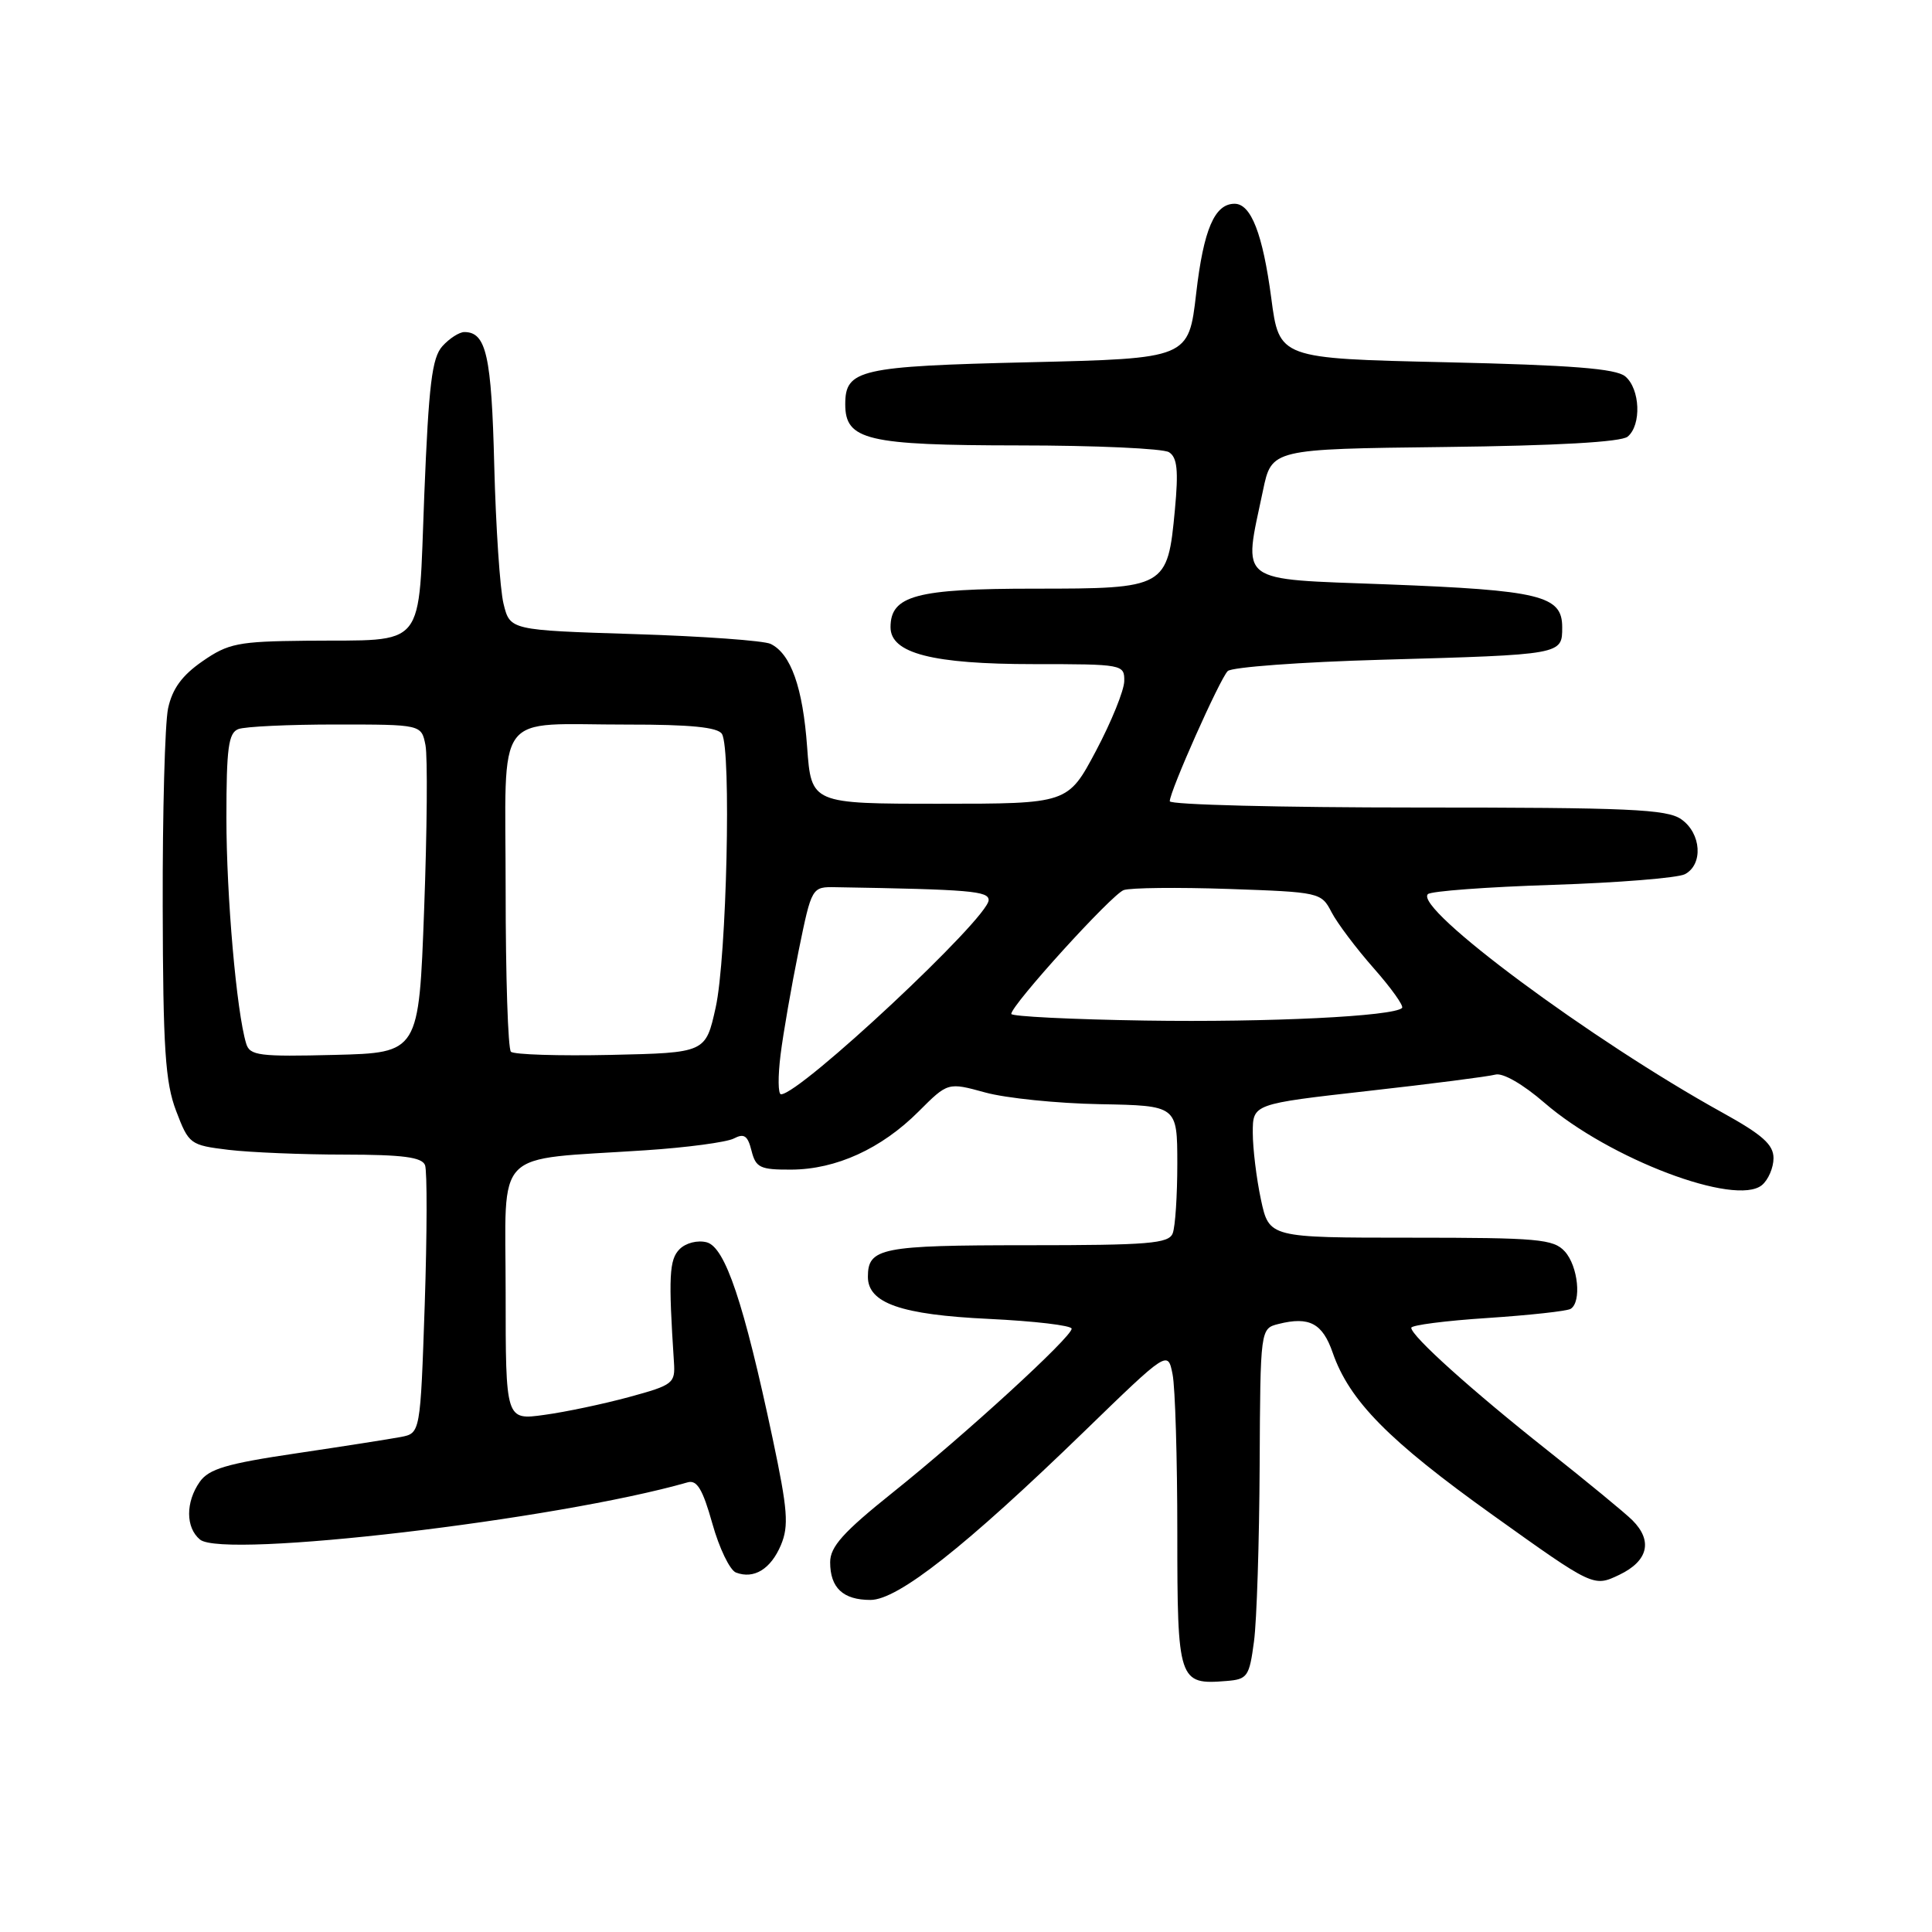 <?xml version="1.0" encoding="UTF-8" standalone="no"?>
<!DOCTYPE svg PUBLIC "-//W3C//DTD SVG 1.1//EN" "http://www.w3.org/Graphics/SVG/1.1/DTD/svg11.dtd" >
<svg xmlns="http://www.w3.org/2000/svg" xmlns:xlink="http://www.w3.org/1999/xlink" version="1.1" viewBox="0 0 256 256">
 <g >
 <path fill="currentColor"
d=" M 166.16 217.50 C 166.53 214.75 166.86 204.30 166.91 194.27 C 167.00 176.04 167.00 176.04 169.42 175.43 C 173.49 174.41 175.24 175.34 176.59 179.24 C 178.80 185.61 184.00 190.89 197.82 200.77 C 211.15 210.30 211.15 210.30 214.57 208.67 C 218.39 206.84 219.03 204.17 216.30 201.44 C 215.36 200.50 210.30 196.34 205.05 192.18 C 195.04 184.26 187.00 177.03 187.00 175.94 C 187.00 175.59 191.55 175.00 197.12 174.64 C 202.68 174.27 207.63 173.73 208.12 173.43 C 209.59 172.52 209.11 167.78 207.35 165.83 C 205.85 164.18 203.83 164.00 186.93 164.00 C 168.17 164.00 168.17 164.00 167.08 158.95 C 166.49 156.17 166.00 152.19 166.00 150.09 C 166.00 146.28 166.00 146.28 181.25 144.56 C 189.64 143.62 197.24 142.64 198.15 142.39 C 199.12 142.12 201.80 143.66 204.64 146.12 C 213.25 153.57 229.99 159.91 233.47 157.03 C 234.31 156.33 235.00 154.72 235.00 153.46 C 235.00 151.67 233.53 150.36 228.25 147.44 C 210.90 137.85 187.34 120.37 189.20 118.48 C 189.59 118.08 197.02 117.53 205.70 117.25 C 214.39 116.97 222.29 116.33 223.25 115.84 C 225.71 114.56 225.44 110.42 222.78 108.56 C 220.88 107.22 215.83 107.00 187.78 107.00 C 169.75 107.00 155.00 106.63 155.00 106.17 C 155.00 104.85 161.62 89.98 162.68 88.92 C 163.20 88.40 172.38 87.72 183.07 87.42 C 207.10 86.74 207.00 86.76 207.00 83.10 C 207.00 78.92 204.11 78.21 183.75 77.43 C 163.66 76.67 164.73 77.48 167.35 65.00 C 168.50 59.50 168.50 59.50 191.42 59.23 C 206.28 59.06 214.81 58.57 215.67 57.86 C 217.53 56.32 217.33 51.52 215.35 49.87 C 214.10 48.84 208.26 48.38 191.60 48.00 C 169.50 47.50 169.50 47.50 168.45 39.50 C 167.32 30.99 165.77 27.00 163.59 27.00 C 160.94 27.00 159.48 30.40 158.50 38.88 C 157.50 47.50 157.50 47.50 136.40 48.00 C 113.88 48.53 112.00 48.96 112.00 53.57 C 112.00 58.32 114.86 59.00 134.97 59.02 C 145.16 59.02 154.13 59.43 154.90 59.92 C 155.99 60.61 156.17 62.33 155.68 67.55 C 154.71 77.89 154.51 78.00 137.07 78.00 C 121.41 78.00 118.00 78.91 118.00 83.11 C 118.00 86.57 123.55 88.00 136.97 88.00 C 148.79 88.00 149.00 88.04 148.97 90.25 C 148.95 91.49 147.26 95.65 145.22 99.50 C 141.50 106.50 141.50 106.50 124.50 106.50 C 107.50 106.50 107.50 106.50 106.95 99.00 C 106.38 91.10 104.80 86.63 102.11 85.32 C 101.23 84.89 93.09 84.30 84.04 84.02 C 67.58 83.50 67.58 83.50 66.72 80.00 C 66.25 78.08 65.70 69.83 65.49 61.68 C 65.13 47.12 64.43 44.00 61.53 44.00 C 60.86 44.00 59.55 44.84 58.62 45.87 C 57.24 47.40 56.81 50.92 56.22 65.57 C 55.38 86.47 56.78 84.74 40.55 84.90 C 31.54 84.99 30.25 85.25 26.83 87.62 C 24.11 89.50 22.83 91.27 22.27 93.87 C 21.85 95.87 21.53 107.67 21.56 120.10 C 21.60 138.99 21.90 143.44 23.34 147.21 C 25.02 151.62 25.19 151.74 30.28 152.36 C 33.15 152.70 40.06 152.99 45.64 152.99 C 53.37 153.00 55.91 153.33 56.32 154.39 C 56.61 155.15 56.59 163.46 56.28 172.84 C 55.70 189.91 55.70 189.91 53.10 190.41 C 51.67 190.68 45.42 191.66 39.22 192.58 C 30.03 193.94 27.67 194.64 26.47 196.35 C 24.58 199.04 24.59 202.42 26.50 204.00 C 29.60 206.57 73.75 201.39 91.11 196.42 C 92.35 196.06 93.11 197.32 94.39 201.88 C 95.30 205.14 96.71 208.06 97.52 208.37 C 99.90 209.28 102.13 207.92 103.48 204.72 C 104.54 202.18 104.38 200.07 102.39 190.66 C 98.56 172.61 96.09 165.26 93.64 164.61 C 92.43 164.30 90.88 164.69 90.05 165.52 C 88.67 166.90 88.56 169.14 89.30 180.47 C 89.49 183.30 89.21 183.52 83.37 185.11 C 79.99 186.03 74.93 187.10 72.12 187.48 C 67.00 188.19 67.00 188.19 67.00 171.21 C 67.00 151.83 65.08 153.78 85.50 152.42 C 91.00 152.06 96.28 151.35 97.23 150.86 C 98.60 150.14 99.08 150.47 99.58 152.48 C 100.15 154.73 100.72 155.00 104.86 154.98 C 110.79 154.95 116.79 152.21 121.71 147.29 C 125.60 143.40 125.60 143.40 130.55 144.76 C 133.27 145.51 140.11 146.21 145.75 146.31 C 155.99 146.50 155.99 146.50 156.00 154.17 C 156.00 158.39 155.73 162.55 155.39 163.42 C 154.87 164.78 152.22 165.00 136.09 165.00 C 116.78 165.00 115.00 165.35 115.00 169.18 C 115.00 172.68 119.40 174.21 131.01 174.76 C 137.05 175.05 142.00 175.63 142.00 176.06 C 142.00 177.17 127.90 190.09 118.25 197.80 C 111.73 203.02 110.00 204.95 110.00 207.00 C 110.00 210.40 111.71 212.00 115.34 212.00 C 118.97 212.00 127.90 204.96 143.62 189.72 C 154.74 178.93 154.74 178.93 155.37 182.09 C 155.72 183.83 156.00 193.27 156.00 203.08 C 156.00 222.78 156.16 223.26 162.50 222.74 C 165.30 222.52 165.54 222.17 166.16 217.50 Z  M 103.43 139.75 C 103.79 136.86 104.87 130.68 105.82 126.00 C 107.56 117.50 107.56 117.50 110.78 117.56 C 128.59 117.86 131.00 118.07 131.00 119.27 C 131.00 121.63 106.02 145.00 103.49 145.00 C 103.09 145.00 103.07 142.64 103.43 139.75 Z  M 32.62 138.28 C 31.34 134.08 30.00 118.71 30.00 108.38 C 30.00 99.12 30.27 97.11 31.58 96.61 C 32.45 96.27 38.27 96.00 44.50 96.00 C 55.84 96.00 55.84 96.00 56.38 98.75 C 56.67 100.26 56.59 110.05 56.20 120.50 C 55.50 139.50 55.50 139.50 44.33 139.78 C 34.34 140.03 33.10 139.88 32.62 138.28 Z  M 67.70 139.36 C 67.31 138.98 67.00 129.34 67.00 117.95 C 67.00 93.60 65.21 96.03 83.19 96.01 C 91.47 96.00 95.11 96.36 95.66 97.25 C 96.92 99.27 96.29 126.95 94.83 133.50 C 93.50 139.50 93.50 139.50 80.95 139.78 C 74.04 139.93 68.08 139.74 67.70 139.36 Z  M 151.75 135.23 C 141.99 135.08 134.00 134.68 134.00 134.35 C 134.00 133.17 147.33 118.49 148.90 117.94 C 149.78 117.63 156.03 117.56 162.78 117.79 C 174.86 118.21 175.08 118.25 176.43 120.86 C 177.18 122.31 179.70 125.66 182.02 128.29 C 184.35 130.93 186.04 133.30 185.78 133.56 C 184.66 134.67 168.16 135.48 151.75 135.23 Z "/>
</g>
</svg>